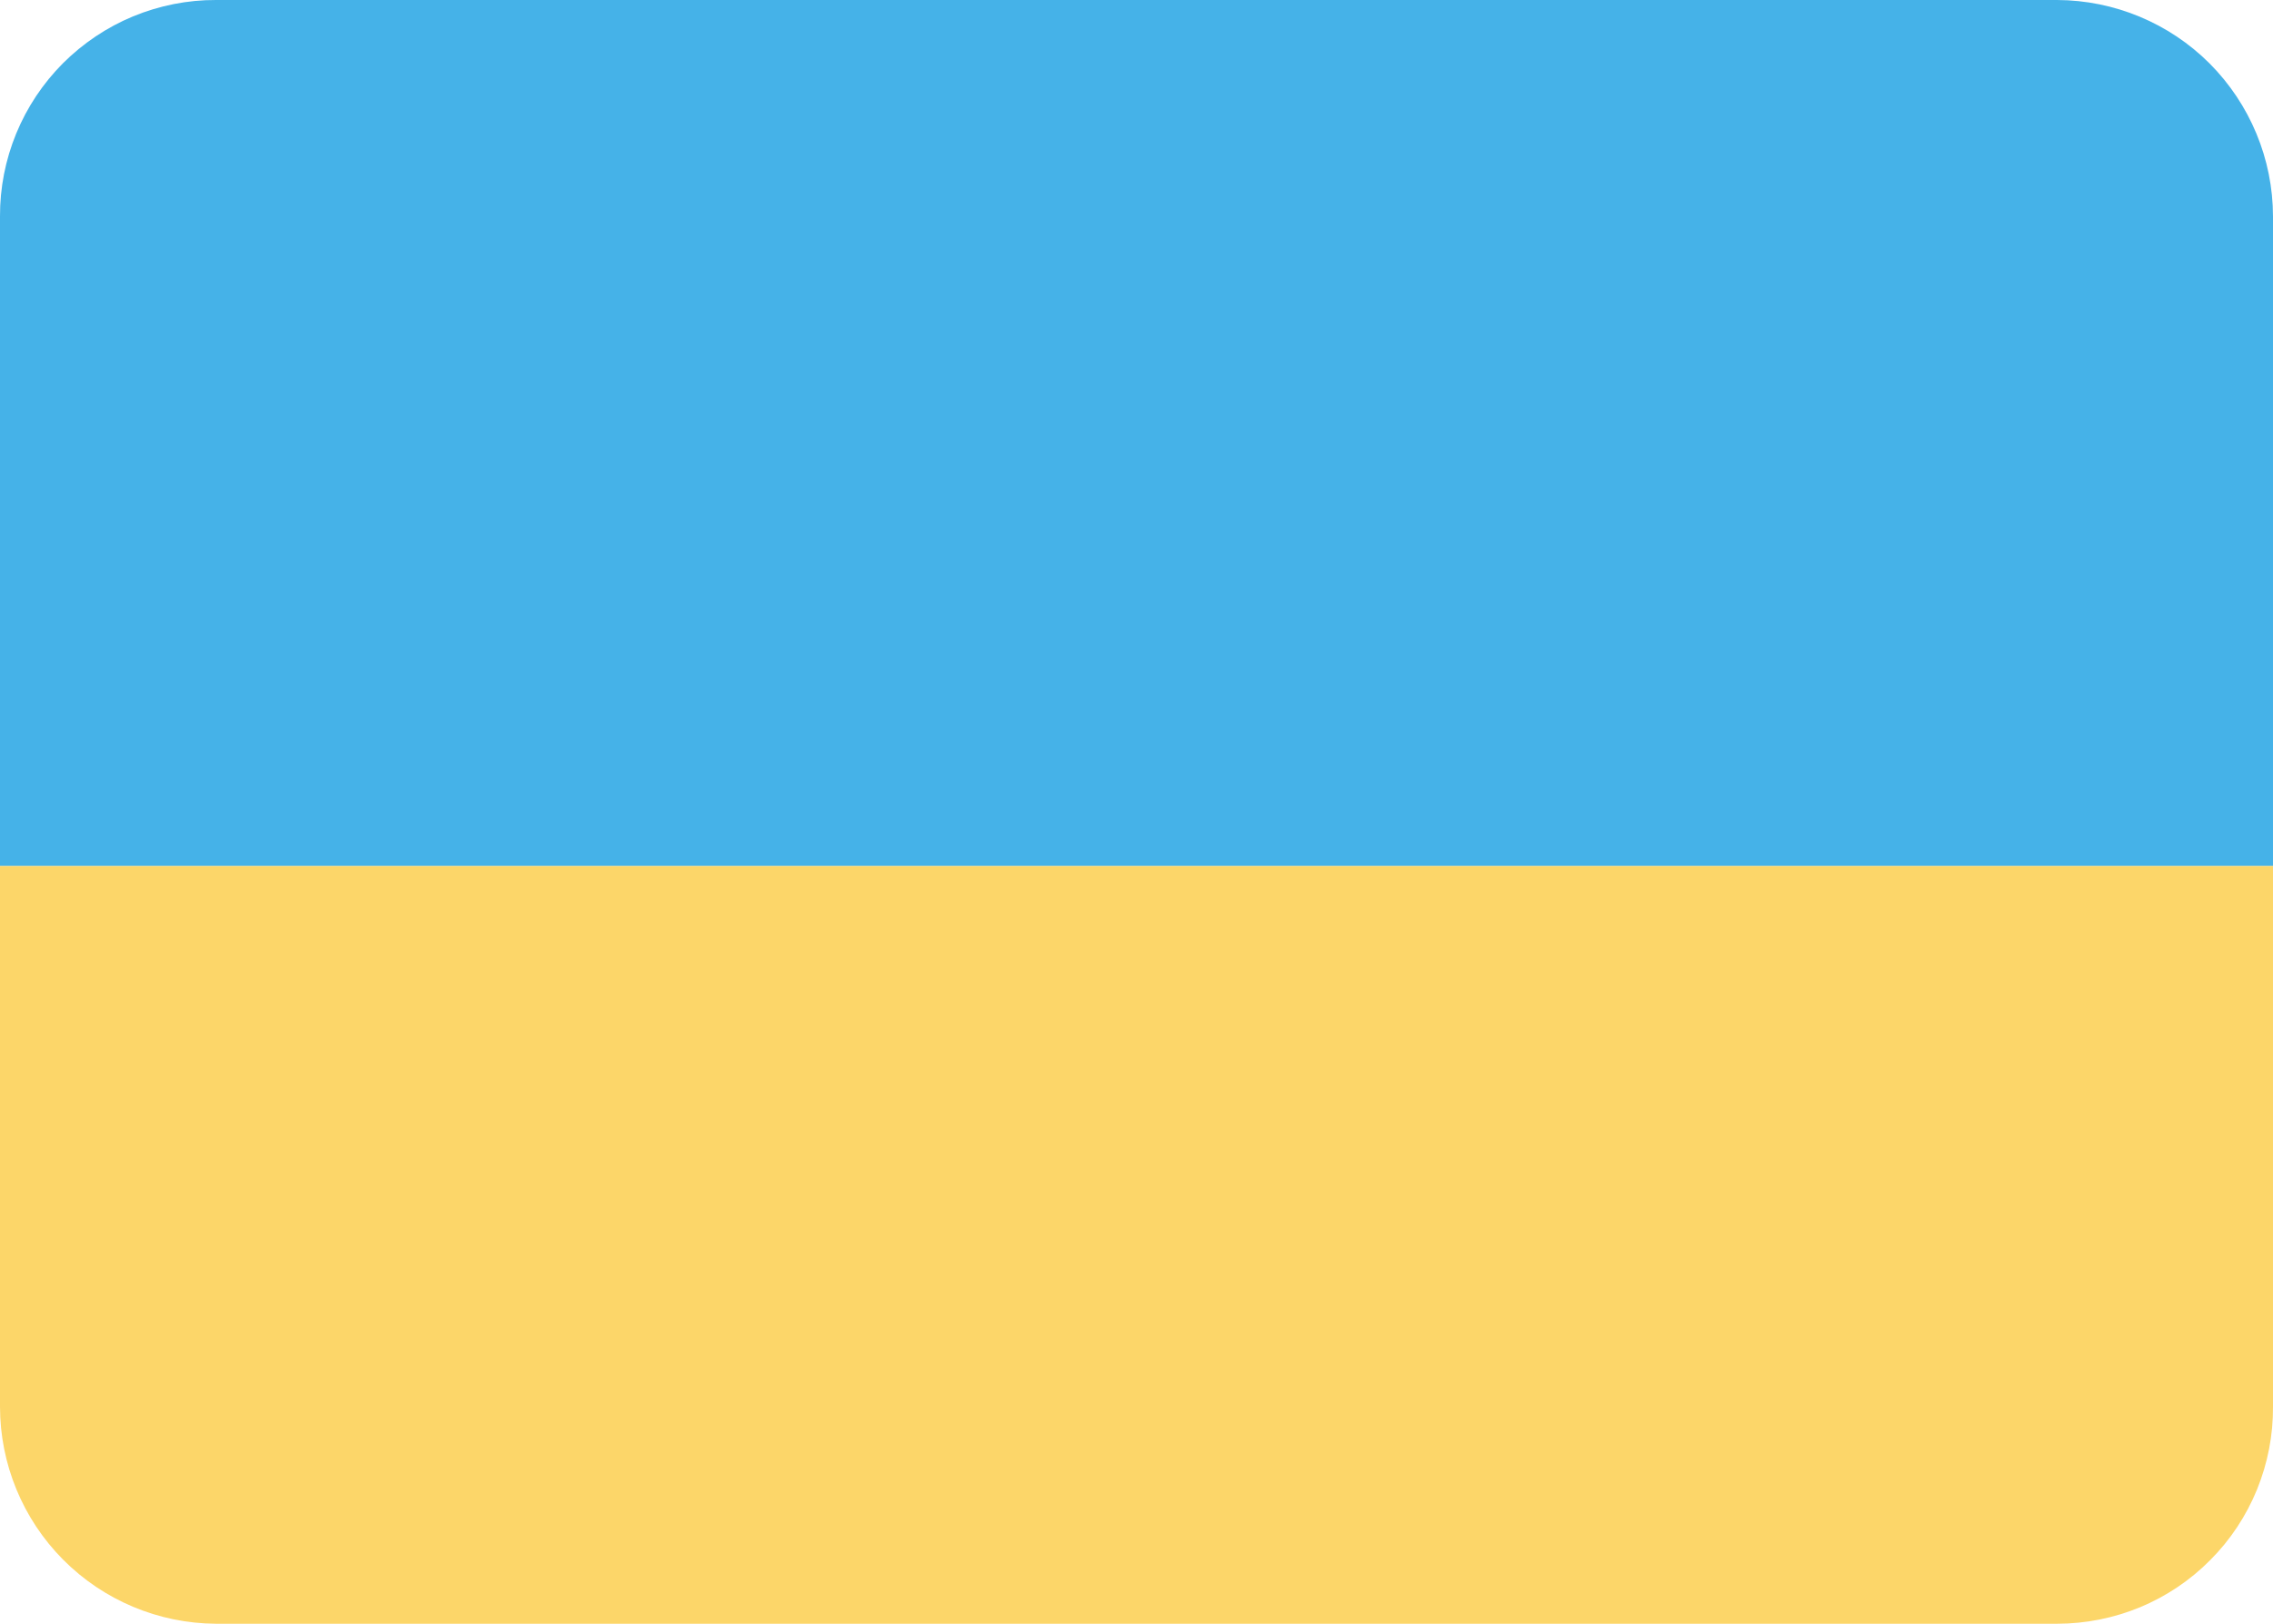 <svg width="21" height="15" viewBox="0 0 21 15" fill="none" xmlns="http://www.w3.org/2000/svg">
<path d="M1.995 4.04273e-06C1.733 -0.001 1.473 0.051 1.23 0.151C0.988 0.251 0.768 0.399 0.582 0.584C0.397 0.77 0.25 0.99 0.15 1.233C0.05 1.476 -0.001 1.736 1.2318e-05 1.998V8H21V1.998C20.999 1.469 20.788 0.962 20.415 0.587C20.041 0.213 19.534 0.002 19.005 4.04273e-06H1.995Z" fill="#45B2E8"/>
<path d="M2.27146e-10 8V12.994C-7.97006e-06 13.524 0.21 14.033 0.584 14.409C0.957 14.784 1.465 14.997 1.995 15H19.005C19.268 15 19.528 14.948 19.771 14.848C20.014 14.747 20.235 14.599 20.42 14.412C20.606 14.226 20.752 14.005 20.852 13.761C20.951 13.518 21.002 13.257 21 12.994V8H2.27146e-10Z" fill="#FCD669"/>
</svg>
